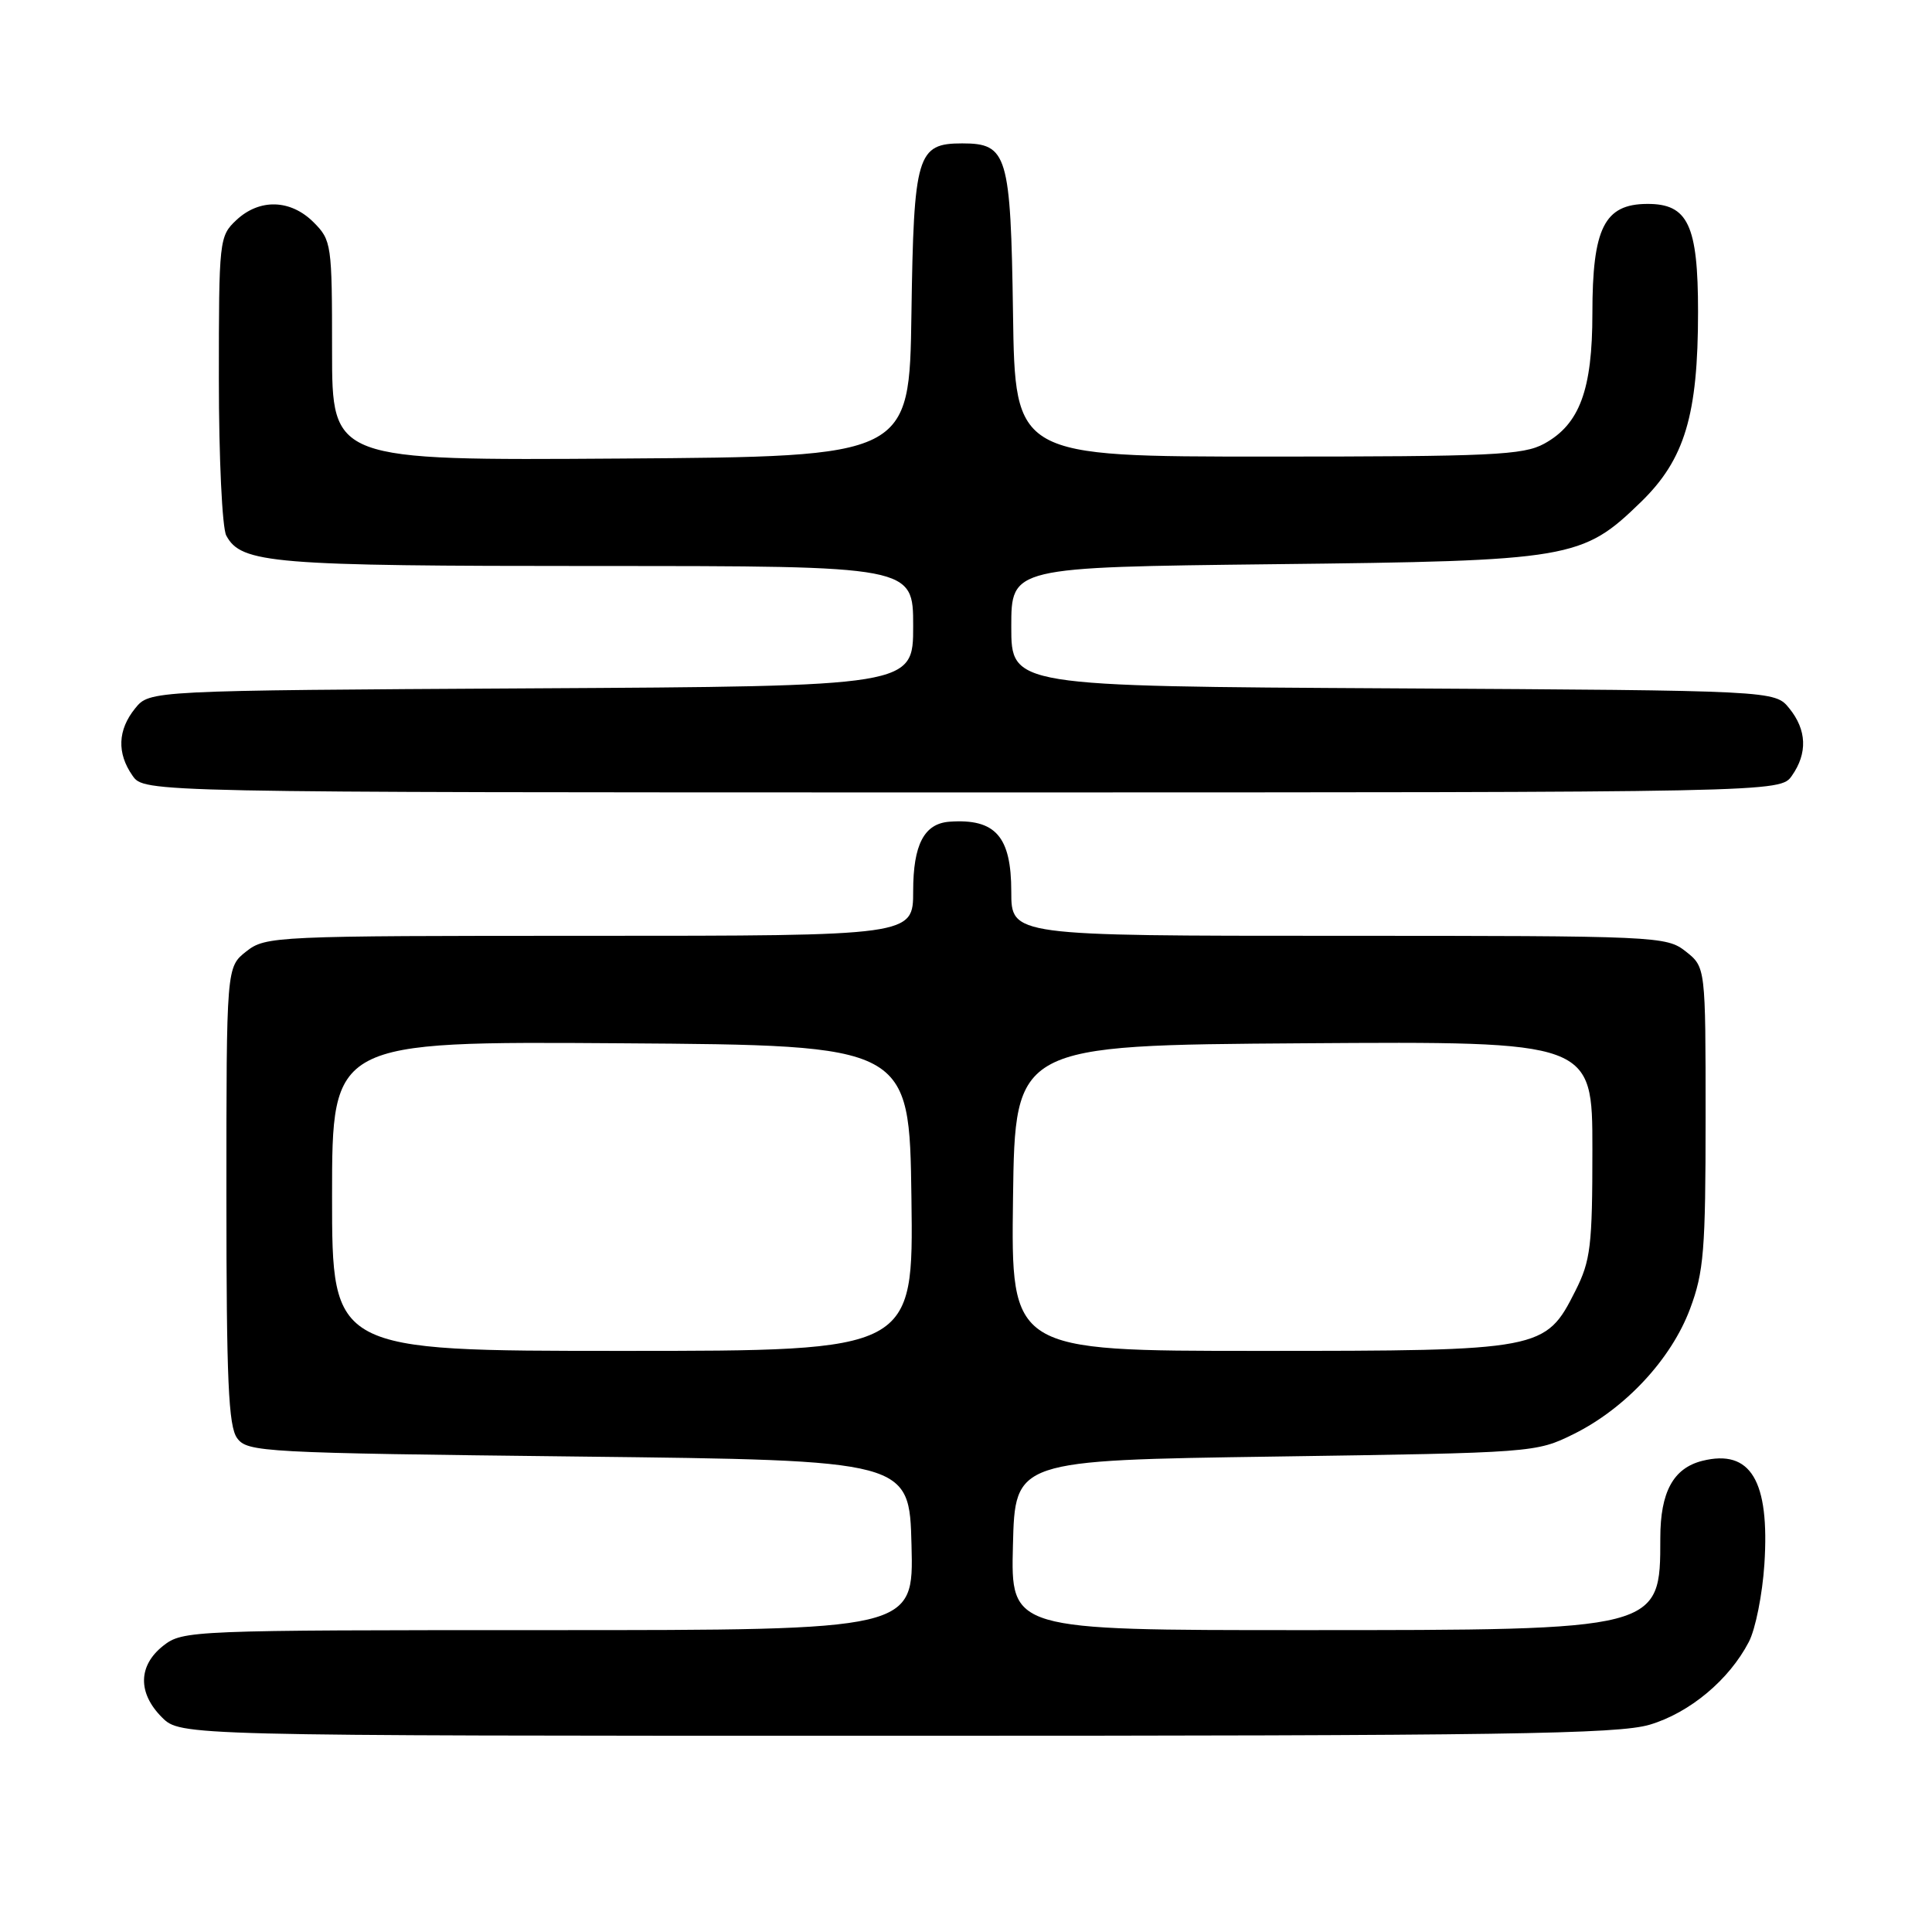 <?xml version="1.0" encoding="UTF-8" standalone="no"?>
<!DOCTYPE svg PUBLIC "-//W3C//DTD SVG 1.1//EN" "http://www.w3.org/Graphics/SVG/1.1/DTD/svg11.dtd" >
<svg xmlns="http://www.w3.org/2000/svg" xmlns:xlink="http://www.w3.org/1999/xlink" version="1.1" viewBox="0 0 256 256">
 <g >
 <path fill="currentColor"
d=" M 218.60 228.53 C 223.90 226.95 229.12 222.59 231.73 217.56 C 232.61 215.88 233.53 211.25 233.79 207.27 C 234.51 196.19 231.97 191.97 225.56 193.57 C 221.72 194.54 220.00 197.70 220.00 203.79 C 220.00 216.02 220.08 216.00 172.50 216.00 C 133.93 216.00 133.93 216.00 134.22 204.75 C 134.50 193.50 134.50 193.50 169.00 193.00 C 203.21 192.50 203.54 192.48 208.50 190.03 C 215.37 186.63 221.45 180.09 223.94 173.43 C 225.77 168.55 226.00 165.67 226.00 148.04 C 226.00 128.15 226.00 128.15 223.37 126.07 C 220.79 124.05 219.72 124.00 177.37 124.00 C 134.00 124.00 134.00 124.00 134.00 118.15 C 134.00 110.83 131.90 108.45 125.82 108.88 C 122.46 109.12 121.00 111.91 121.00 118.07 C 121.00 124.00 121.00 124.00 78.13 124.00 C 36.28 124.00 35.21 124.05 32.63 126.07 C 30.00 128.15 30.00 128.15 30.00 158.38 C 30.00 182.91 30.27 188.98 31.42 190.56 C 32.78 192.42 34.74 192.52 76.67 193.00 C 120.50 193.50 120.50 193.50 120.78 204.75 C 121.07 216.00 121.07 216.00 72.67 216.00 C 25.22 216.00 24.22 216.04 21.63 218.07 C 18.30 220.70 18.23 224.32 21.45 227.55 C 23.91 230.00 23.91 230.00 118.77 230.00 C 199.46 230.00 214.38 229.78 218.60 228.53 Z  M 237.44 102.78 C 239.53 99.80 239.41 96.72 237.09 93.86 C 235.18 91.50 235.18 91.50 184.59 91.21 C 134.00 90.93 134.00 90.93 134.00 83.04 C 134.00 75.16 134.00 75.16 168.75 74.76 C 208.24 74.32 209.65 74.08 217.44 66.51 C 223.24 60.87 225.00 55.00 225.00 41.32 C 225.00 29.80 223.67 26.99 218.25 27.02 C 212.58 27.05 211.00 30.22 211.00 41.53 C 211.00 51.65 209.31 56.22 204.62 58.79 C 201.85 60.31 197.69 60.50 168.00 60.50 C 134.50 60.50 134.50 60.50 134.23 41.55 C 133.92 20.46 133.49 19.00 127.50 19.00 C 121.51 19.00 121.08 20.46 120.77 41.55 C 120.50 60.50 120.50 60.50 82.25 60.76 C 44.00 61.02 44.00 61.02 44.00 46.47 C 44.00 32.34 43.93 31.84 41.55 29.45 C 38.49 26.40 34.38 26.29 31.31 29.17 C 29.05 31.30 29.00 31.79 29.00 50.24 C 29.00 60.65 29.44 69.95 29.98 70.96 C 31.96 74.67 36.02 75.00 79.15 75.00 C 121.00 75.00 121.00 75.00 121.00 82.96 C 121.00 90.93 121.00 90.93 70.41 91.21 C 19.82 91.50 19.82 91.50 17.91 93.86 C 15.59 96.72 15.47 99.80 17.56 102.78 C 19.11 105.00 19.11 105.00 127.50 105.00 C 235.89 105.00 235.89 105.00 237.44 102.78 Z  M 44.00 158.49 C 44.00 137.98 44.00 137.98 82.25 138.24 C 120.50 138.50 120.50 138.50 120.77 158.75 C 121.04 179.00 121.04 179.00 82.52 179.00 C 44.00 179.00 44.00 179.00 44.00 158.49 Z  M 134.23 158.75 C 134.50 138.50 134.50 138.50 172.75 138.24 C 211.00 137.98 211.00 137.98 211.00 152.28 C 211.00 165.12 210.77 167.03 208.75 171.04 C 204.78 178.92 204.36 179.00 166.73 179.00 C 133.96 179.00 133.96 179.00 134.23 158.75 Z "/>
</g>
</svg>
